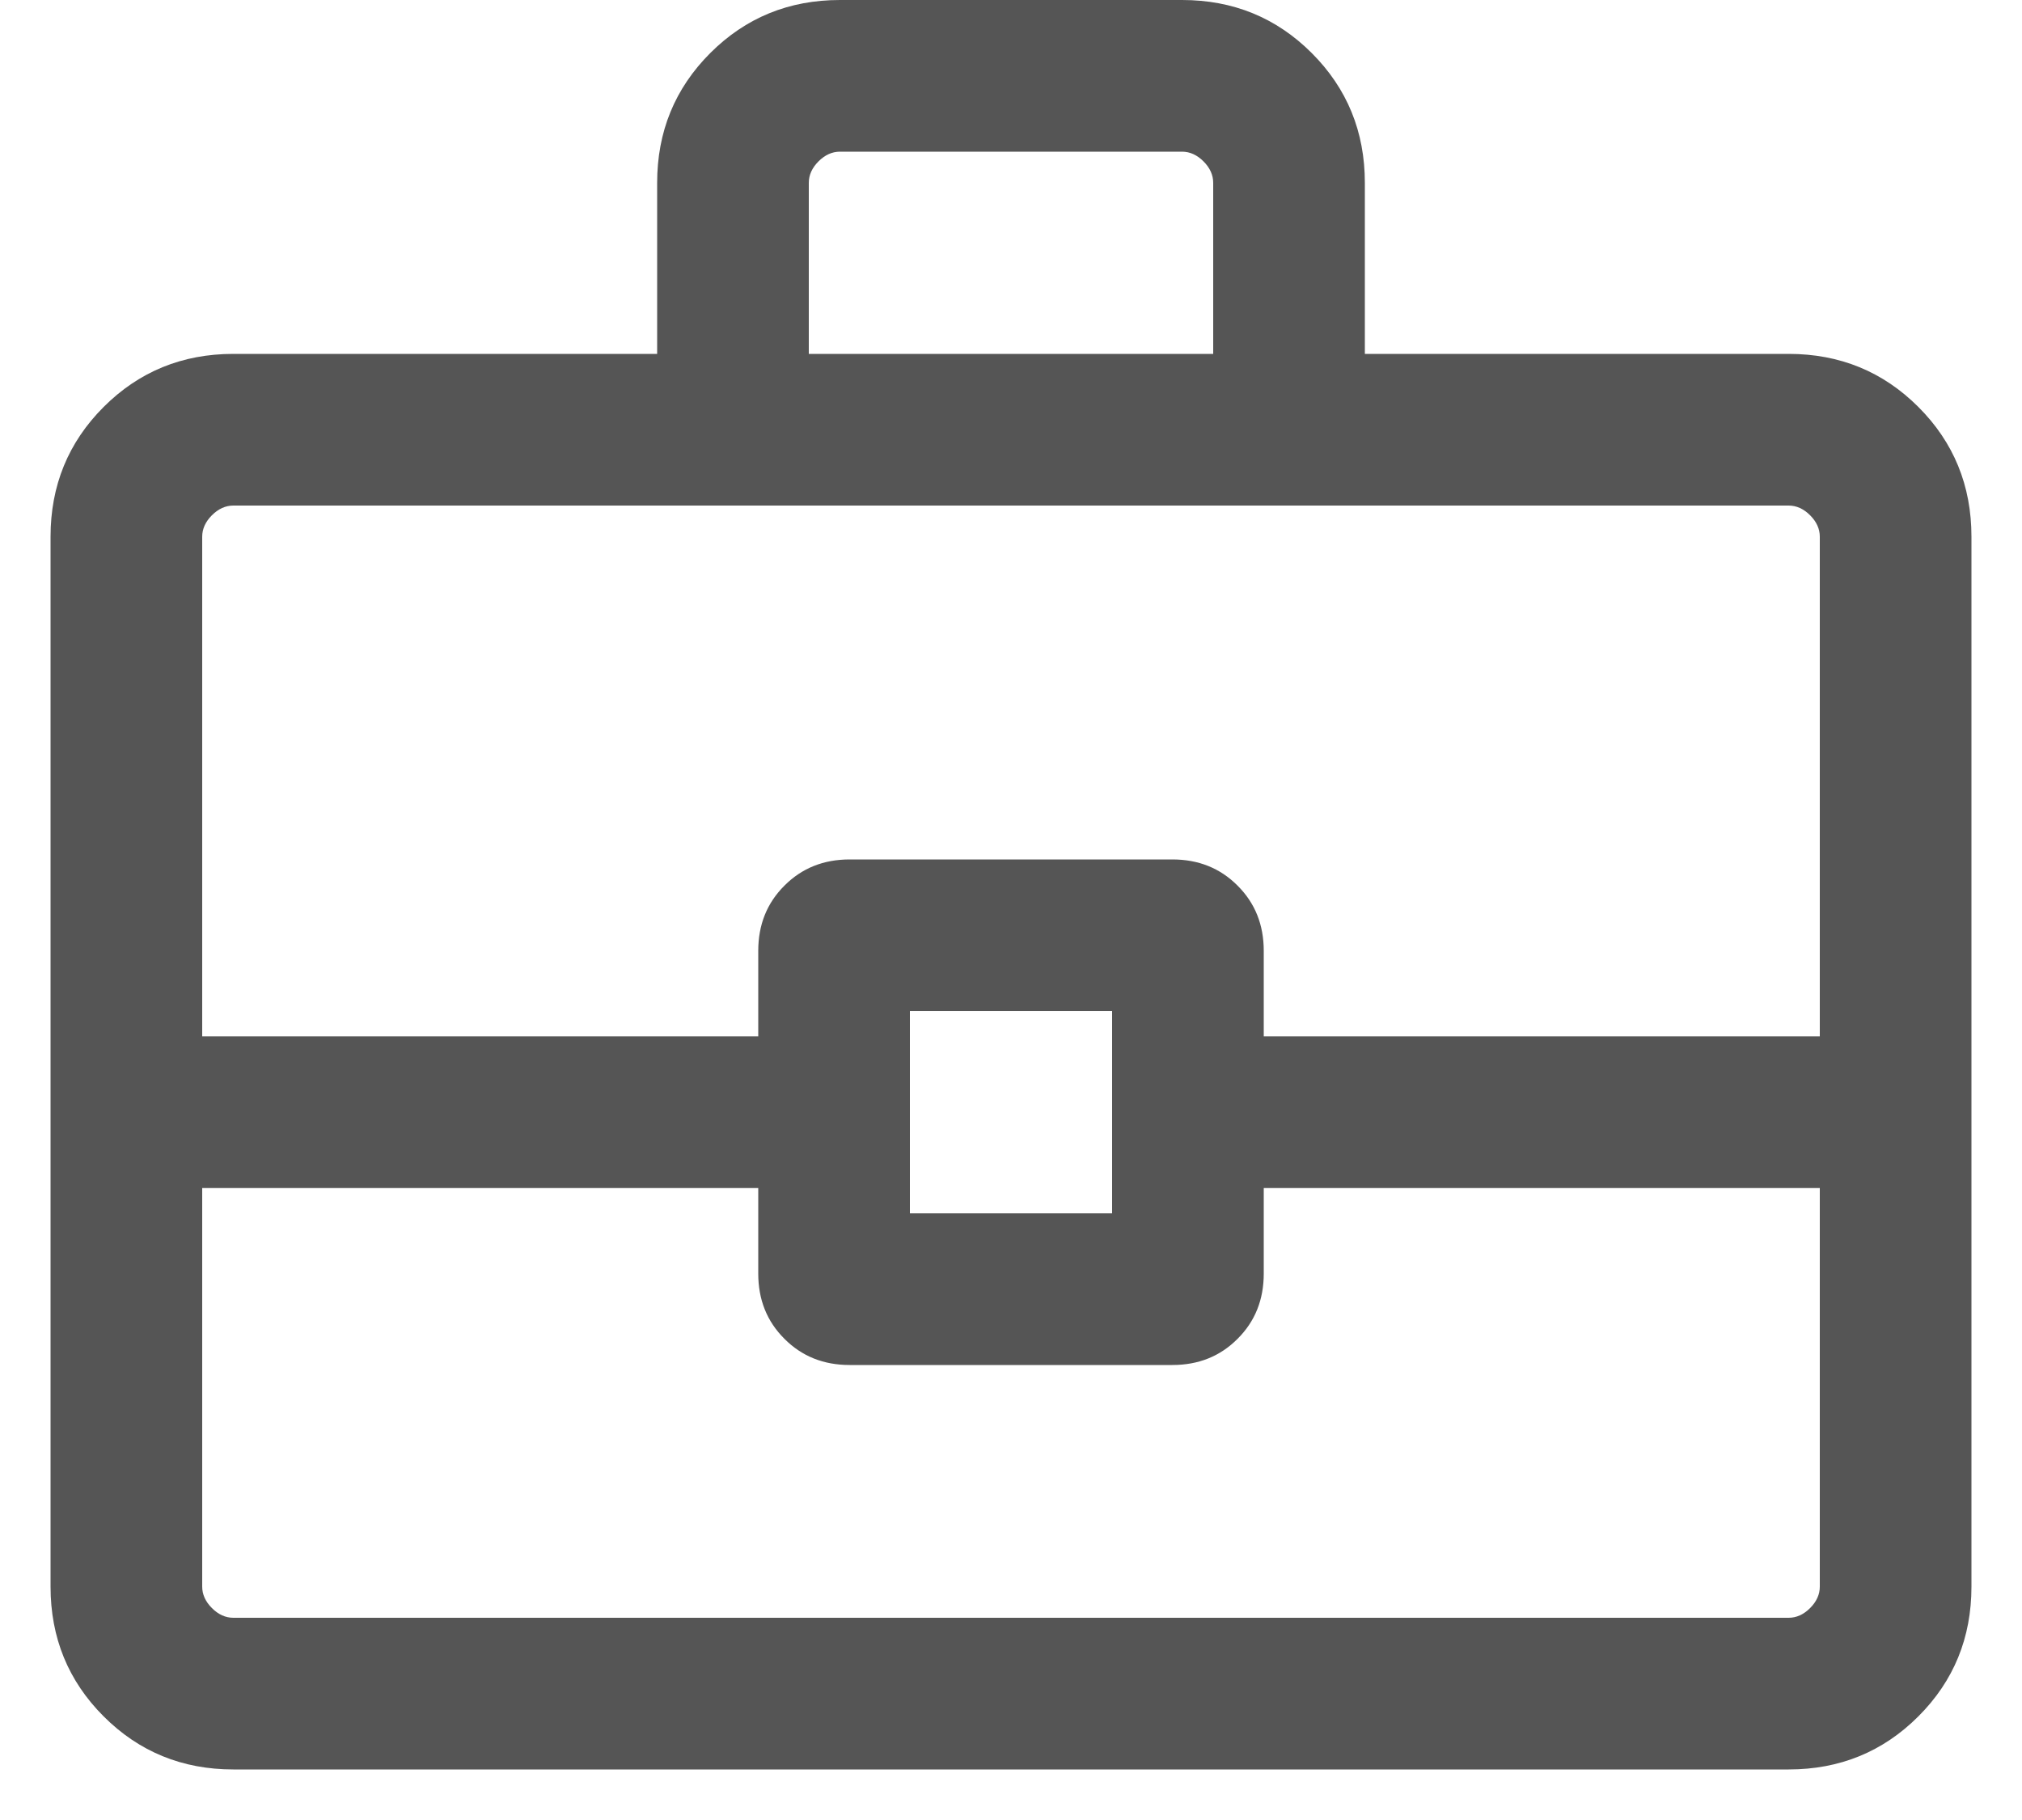<svg width="20" height="18" viewBox="0 0 20 18" fill="none" xmlns="http://www.w3.org/2000/svg">
    <path d="M2.308 17.5C1.803 17.5 1.375 17.325 1.025 16.975C0.675 16.625 0.5 16.197 0.5 15.692V5.308C0.5 4.803 0.675 4.375 1.025 4.025C1.375 3.675 1.803 3.5 2.308 3.5H6.5V1.808C6.5 1.303 6.675 0.875 7.025 0.525C7.375 0.175 7.803 0 8.308 0H11.692C12.197 0 12.625 0.175 12.975 0.525C13.325 0.875 13.5 1.303 13.5 1.808V3.5H17.692C18.197 3.5 18.625 3.675 18.975 4.025C19.325 4.375 19.5 4.803 19.5 5.308V15.692C19.5 16.197 19.325 16.625 18.975 16.975C18.625 17.325 18.197 17.5 17.692 17.5H2.308ZM8 3.5H12V1.808C12 1.731 11.968 1.66 11.904 1.596C11.84 1.532 11.769 1.5 11.692 1.5H8.308C8.231 1.5 8.16 1.532 8.096 1.596C8.032 1.66 8 1.731 8 1.808V3.5ZM18 11.75H12.5V12.596C12.5 12.854 12.414 13.069 12.241 13.241C12.069 13.414 11.854 13.5 11.596 13.5H8.404C8.146 13.5 7.931 13.414 7.759 13.241C7.586 13.069 7.5 12.854 7.5 12.596V11.75H2V15.692C2 15.769 2.032 15.84 2.096 15.904C2.16 15.968 2.231 16 2.308 16H17.692C17.769 16 17.84 15.968 17.904 15.904C17.968 15.84 18 15.769 18 15.692V11.75ZM9 12H11V10H9V12ZM2 10.25H7.5V9.404C7.5 9.146 7.586 8.931 7.759 8.759C7.931 8.586 8.146 8.5 8.404 8.5H11.596C11.854 8.5 12.069 8.586 12.241 8.759C12.414 8.931 12.5 9.146 12.5 9.404V10.25H18V5.308C18 5.231 17.968 5.16 17.904 5.096C17.84 5.032 17.769 5 17.692 5H2.308C2.231 5 2.16 5.032 2.096 5.096C2.032 5.16 2 5.231 2 5.308V10.25Z" fill="#555555"/>
</svg>
